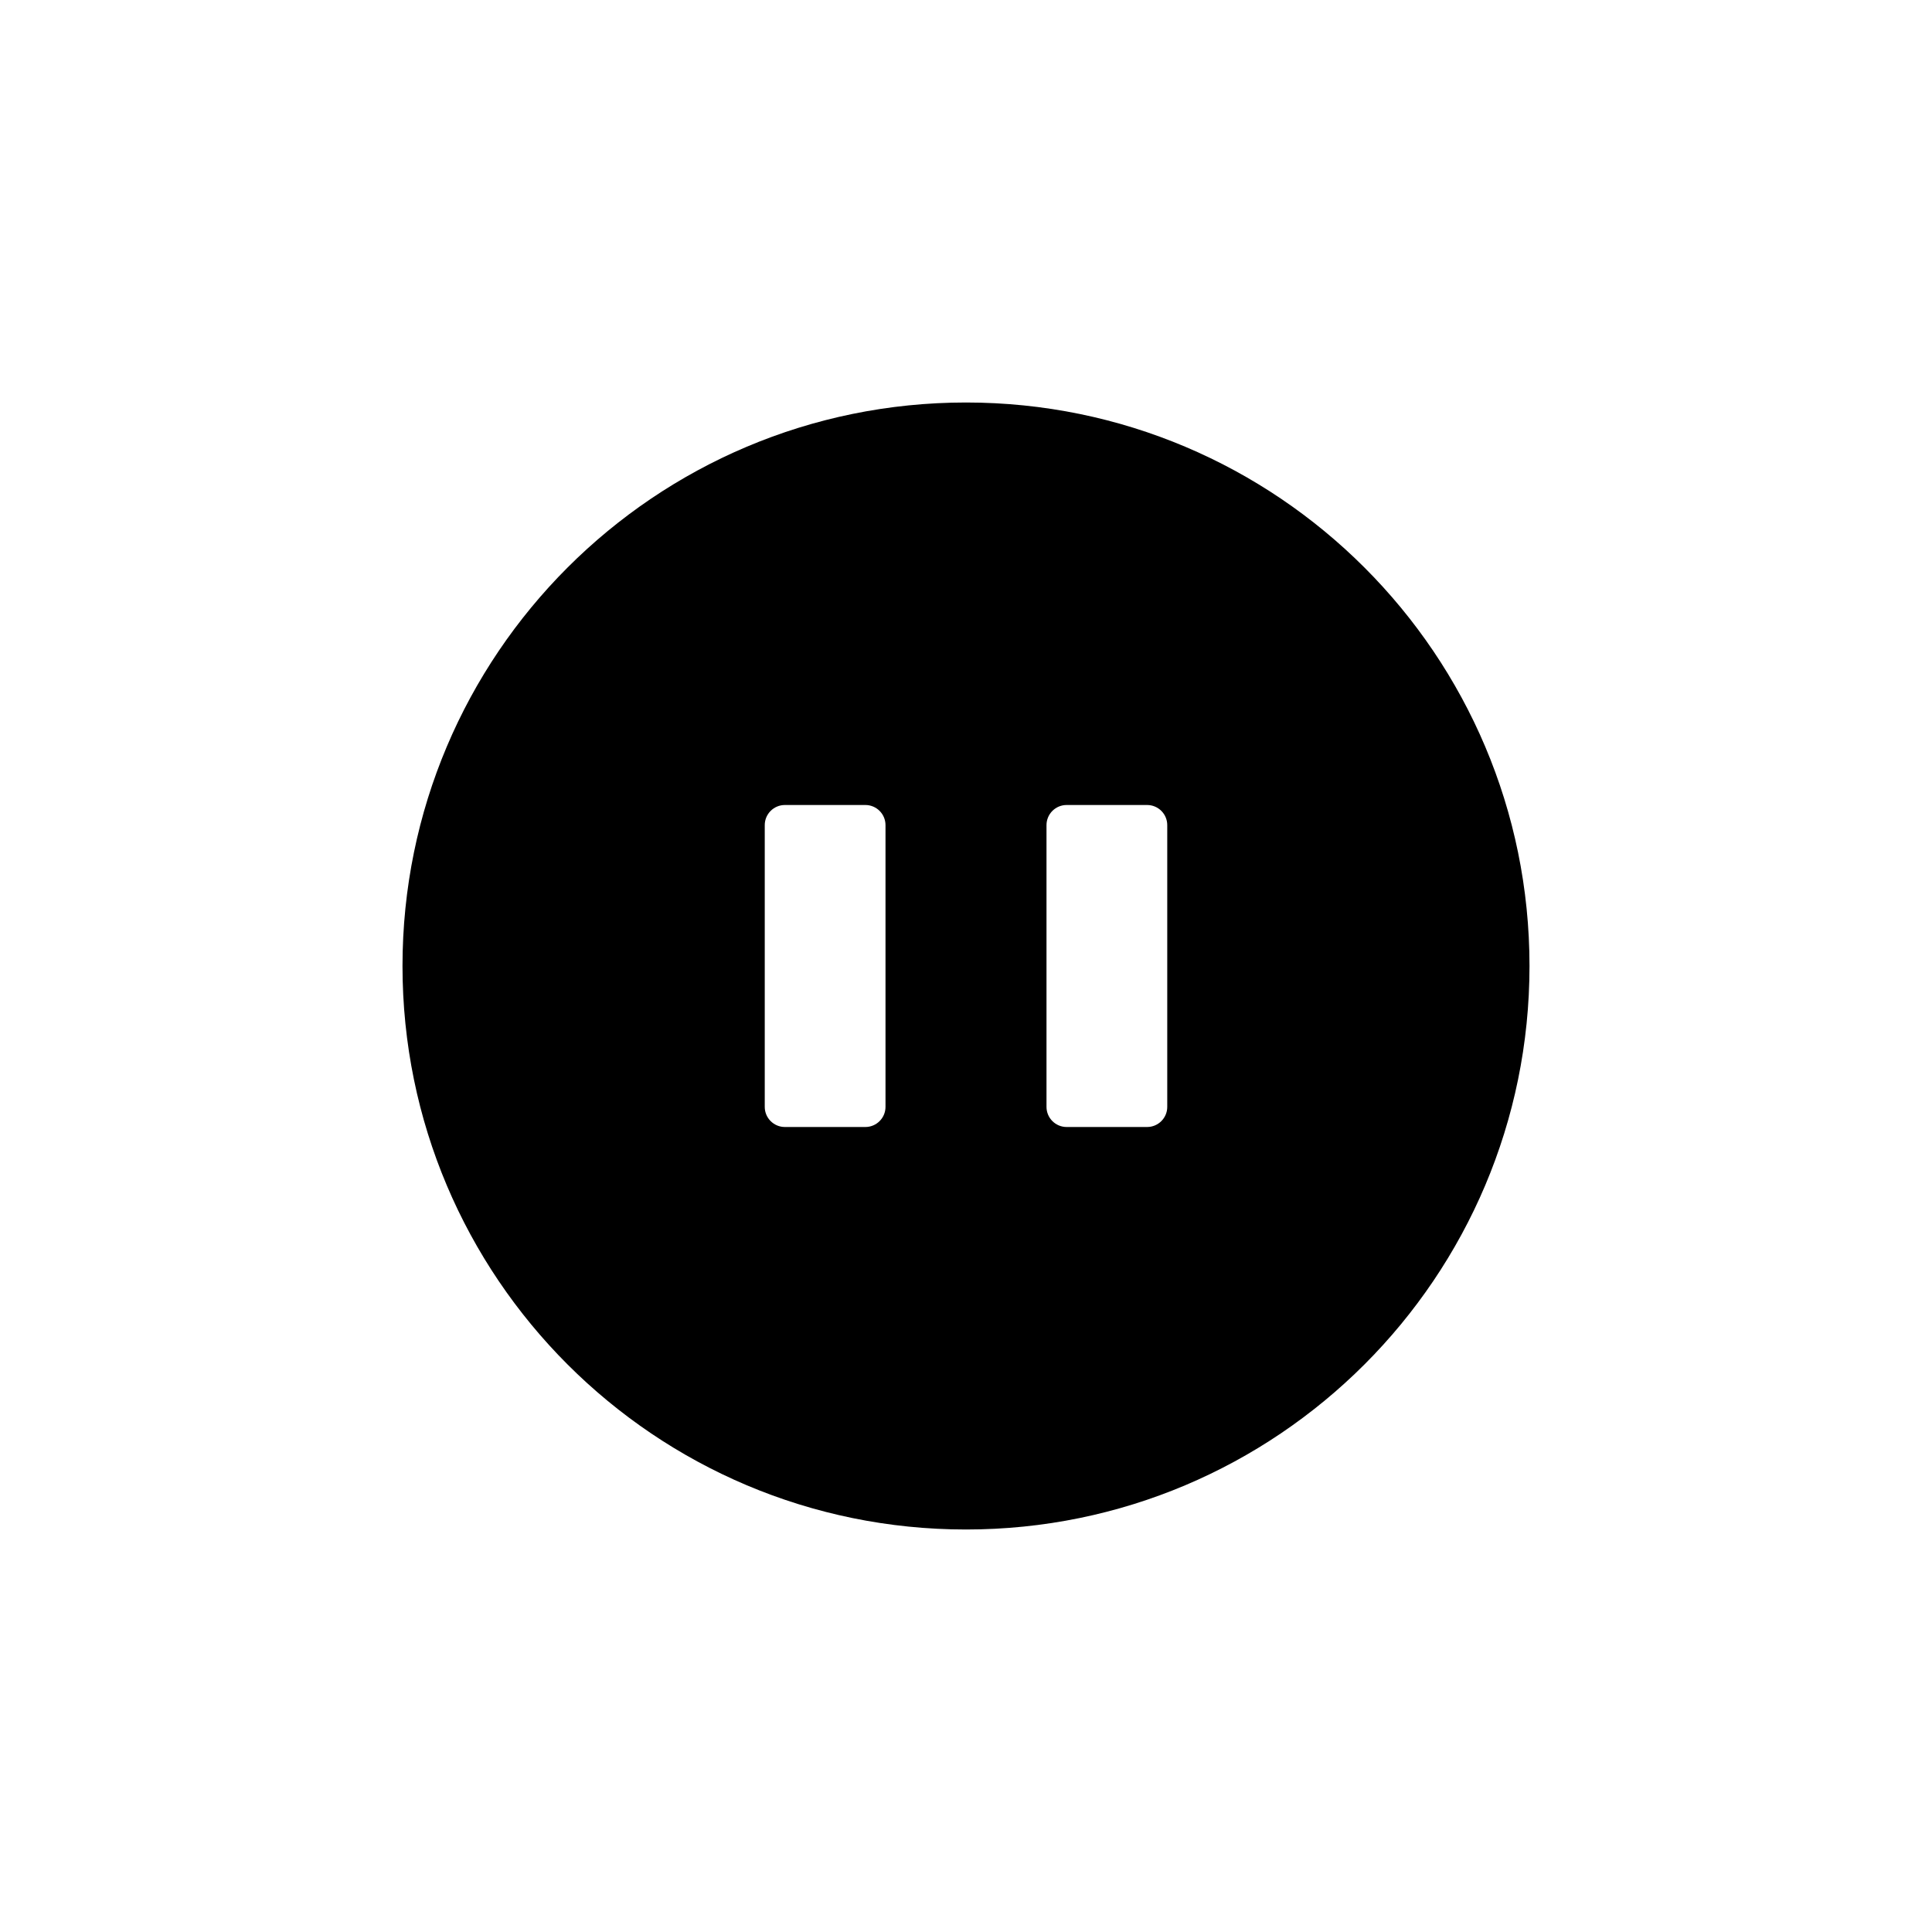 <svg width="24" height="24" viewBox="0 0 24 24" fill="black" xmlns="http://www.w3.org/2000/svg">
<path fill-rule="evenodd" clip-rule="evenodd" d="M19 12C19 15.866 15.866 19 12 19C8.134 19 5 15.866 5 12C5 8.134 8.134 5 12 5C15.866 5 19 8.134 19 12ZM9.5 10.25C9.5 10.112 9.612 10 9.75 10H10.75C10.888 10 11 10.112 11 10.25V13.75C11 13.888 10.888 14 10.75 14H9.75C9.612 14 9.5 13.888 9.5 13.75V10.25ZM14.5 10.25C14.5 10.112 14.388 10 14.25 10H13.25C13.112 10 13 10.112 13 10.25V13.75C13 13.888 13.112 14 13.25 14H14.25C14.388 14 14.5 13.888 14.5 13.75V10.25Z"/>
</svg>
